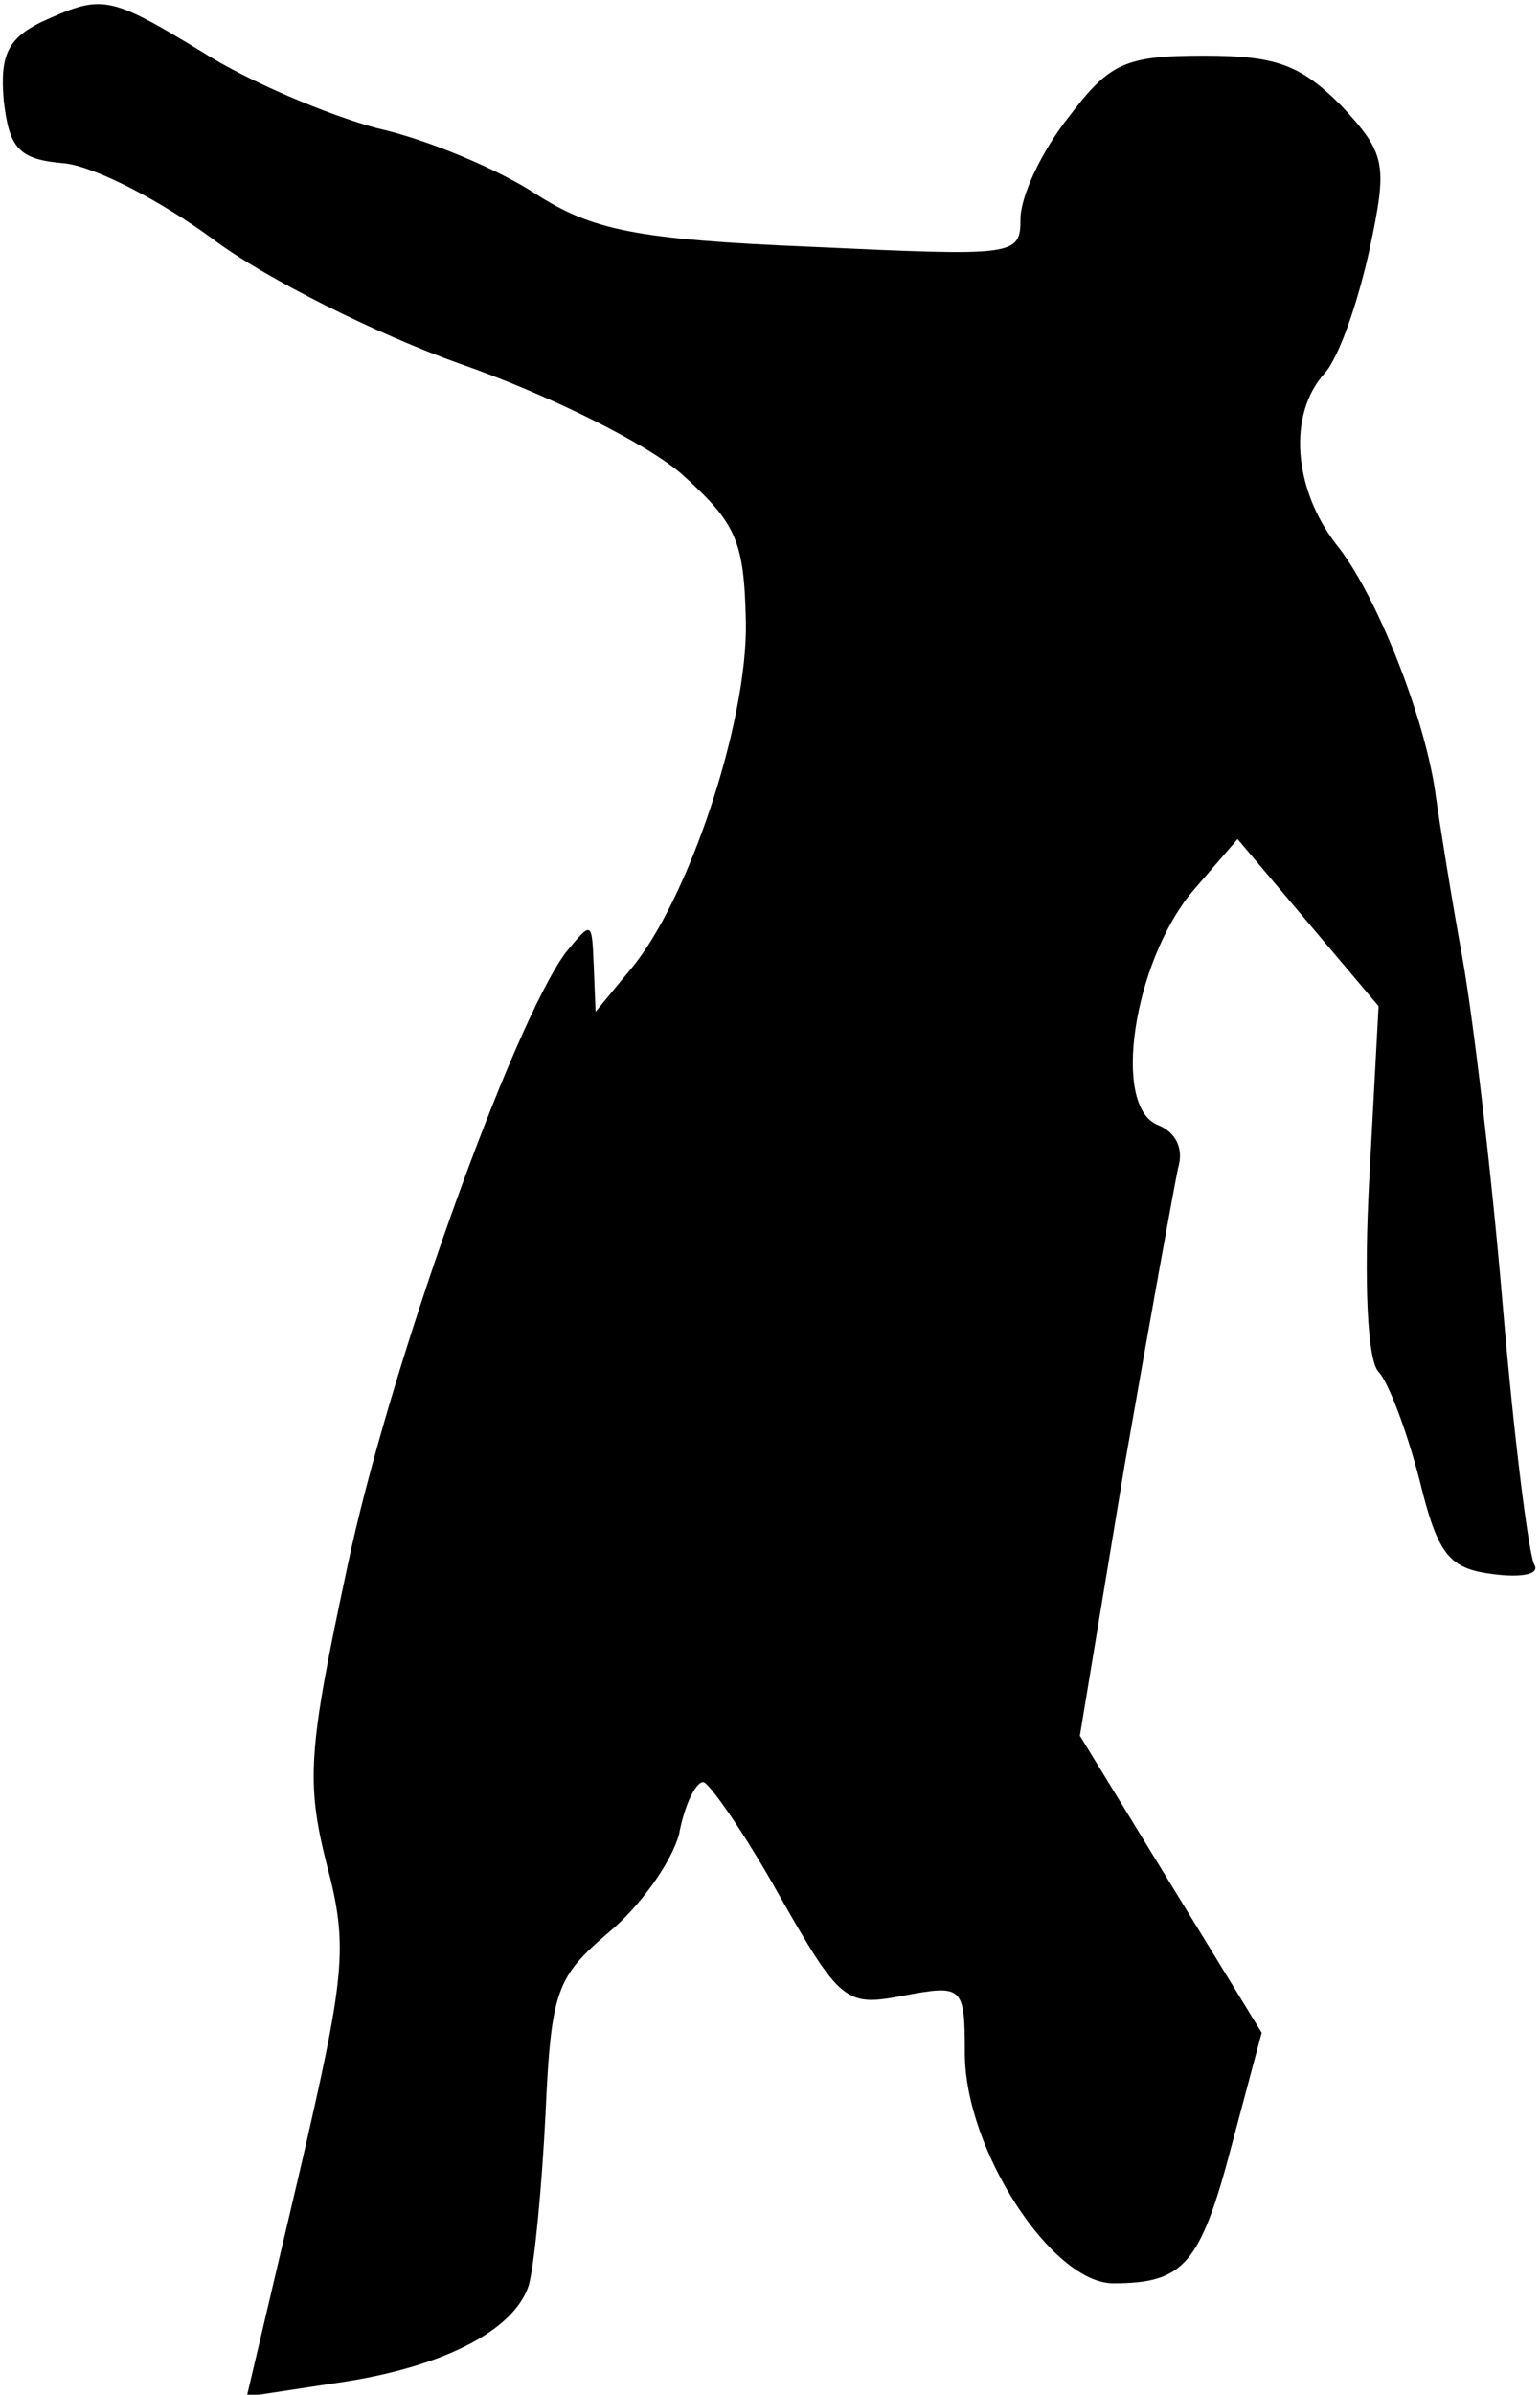 <?xml version="1.0" standalone="no"?>
<!DOCTYPE svg PUBLIC "-//W3C//DTD SVG 20010904//EN"
 "http://www.w3.org/TR/2001/REC-SVG-20010904/DTD/svg10.dtd">
<svg version="1.0" xmlns="http://www.w3.org/2000/svg"
 width="83pt" height="129pt" viewBox="0 0 83 129"
 preserveAspectRatio="xMidYMid meet">
<g transform="translate(0,129) scale(0.1,-0.1)"
fill="#000000" stroke="none">
<path fill="#000000" stroke="none" d="M22 1278 c-18 -9 -22 -18 -20 -42 3
-26 8 -32 33 -34 17 -2 53 -21 80 -41 28 -21 88 -51 133 -67 46 -16 99 -42
119 -59 30 -27 34 -36 35 -80 1 -54 -31 -150 -62 -187 l-19 -23 -1 25 c-1 24
-1 24 -15 7 -29 -39 -96 -226 -118 -332 -21 -98 -22 -115 -11 -159 12 -45 10
-60 -15 -168 l-28 -119 46 7 c58 8 98 28 106 53 3 11 7 52 9 92 3 67 6 74 34
98 17 14 34 38 38 53 3 16 9 28 13 28 3 0 22 -27 41 -61 33 -58 36 -60 67 -54
32 6 33 5 33 -31 0 -52 47 -124 80 -124 38 0 47 10 64 75 l16 60 -49 80 -49
80 24 145 c14 80 27 152 29 161 3 10 -1 19 -11 23 -25 10 -13 87 18 125 l25
29 38 -45 38 -45 -5 -93 c-3 -56 -1 -98 5 -104 5 -5 15 -31 22 -58 10 -41 16
-48 40 -51 15 -2 25 0 22 5 -3 5 -11 68 -17 139 -6 71 -16 156 -22 189 -6 33
-12 71 -14 85 -5 41 -32 110 -54 137 -23 30 -26 70 -6 92 8 9 18 39 24 66 10
47 9 52 -15 78 -22 22 -35 27 -74 27 -43 0 -51 -4 -73 -33 -15 -19 -26 -43
-26 -55 0 -20 -3 -20 -112 -15 -96 4 -119 9 -150 29 -20 13 -58 29 -85 35 -26
7 -69 25 -94 41 -51 31 -54 31 -87 16z"/>
</g>
</svg>
